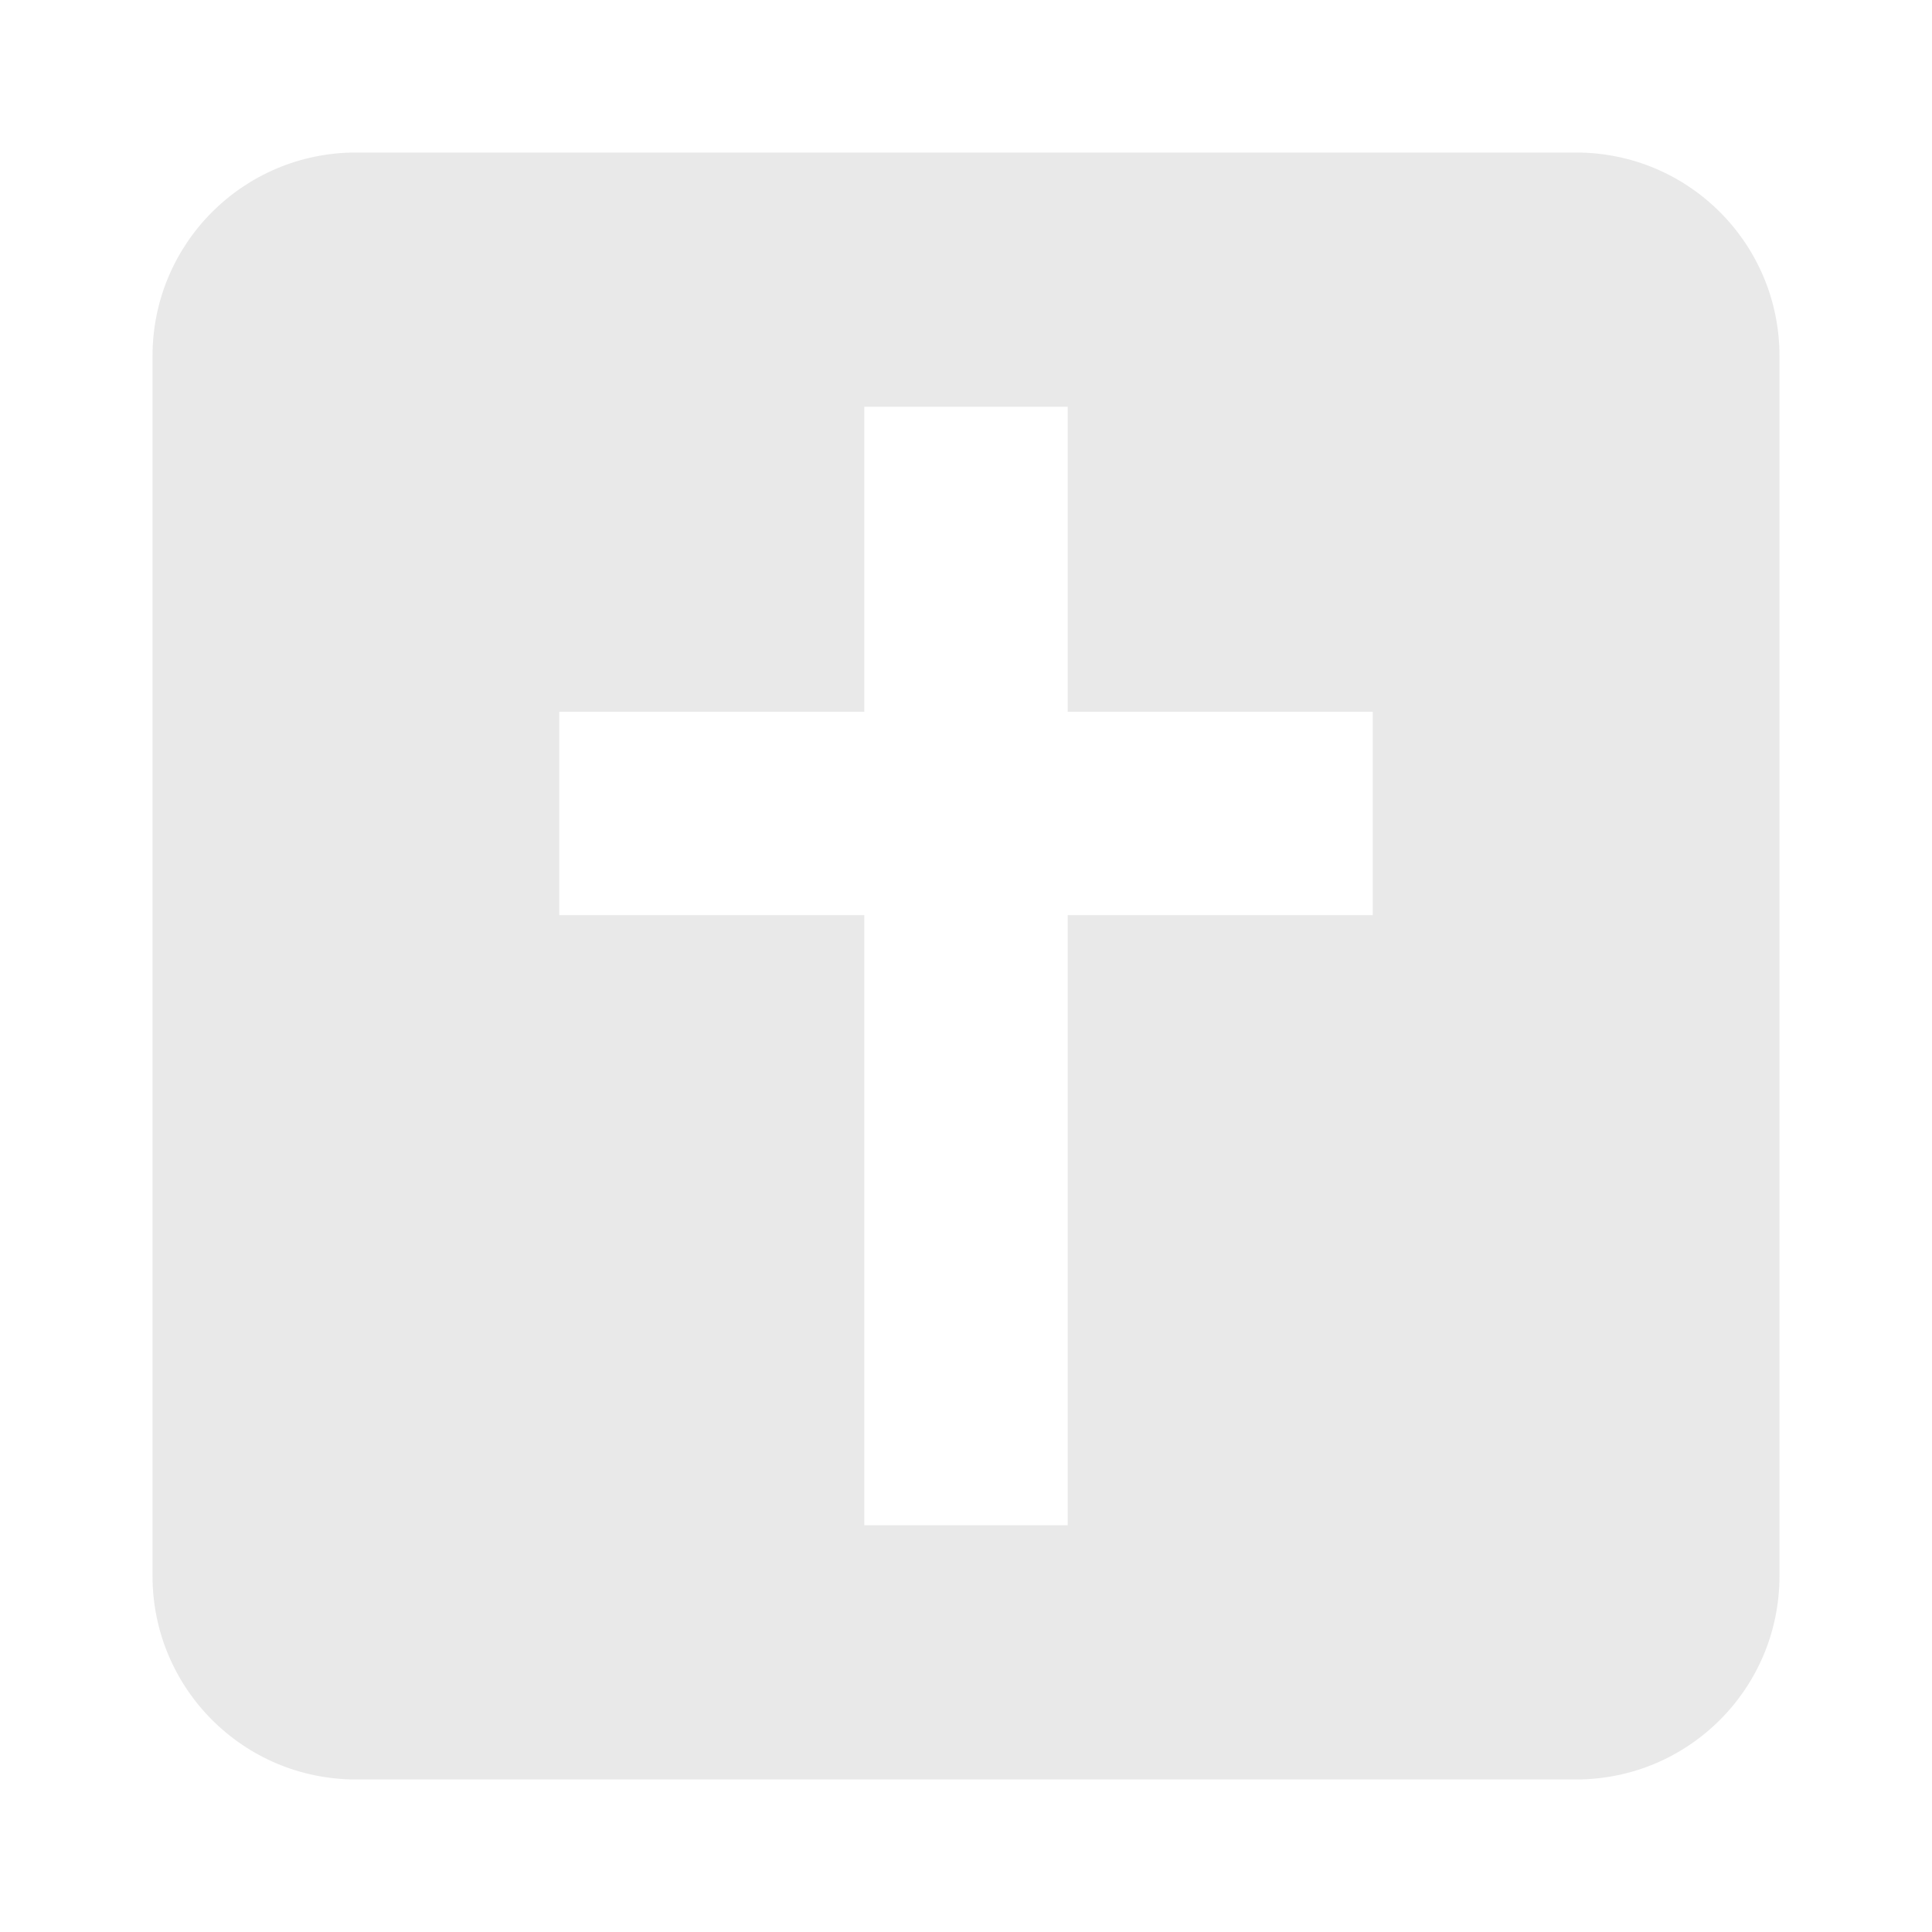 <?xml version="1.0" encoding="UTF-8" standalone="no"?>
<svg
   fill="#e9e9e9"
   height="38"
   viewBox="0 0 38 38"
   width="38"
   version="1.1"
   id="svg21219"
   sodipodi:docname="xiphos.svg"
   inkscape:version="1.2.2 (b0a8486541, 2022-12-01)"
   xmlns:inkscape="http://www.inkscape.org/namespaces/inkscape"
   xmlns:sodipodi="http://sodipodi.sourceforge.net/DTD/sodipodi-0.dtd"
   xmlns="http://www.w3.org/2000/svg"
   xmlns:svg="http://www.w3.org/2000/svg">
  <defs
     id="defs21223" />
  <sodipodi:namedview
     id="namedview21221"
     pagecolor="#ffffff"
     bordercolor="#000000"
     borderopacity="0.25"
     inkscape:showpageshadow="2"
     inkscape:pageopacity="0.0"
     inkscape:pagecheckerboard="0"
     inkscape:deskcolor="#d1d1d1"
     showgrid="false"
     inkscape:zoom="16.210526"
     inkscape:cx="19"
     inkscape:cy="19"
     inkscape:window-width="788"
     inkscape:window-height="866"
     inkscape:window-x="804"
     inkscape:window-y="8"
     inkscape:window-maximized="0"
     inkscape:current-layer="svg21219" />
  <path
     d="m7 3c-2.21 0-4 1.79-4 4v24c0 2.21 1.79 4 4 4h24c2.21 0 4-1.79 4-4v-24c0-2.21-1.79-4-4-4zm10 5h4v6h6v4h-6v12h-4v-12h-6v-4h6z"
     fill="#bbb"
     id="path21217"
     style="fill:#e9e9e9;fill-opacity:1" />
</svg>
